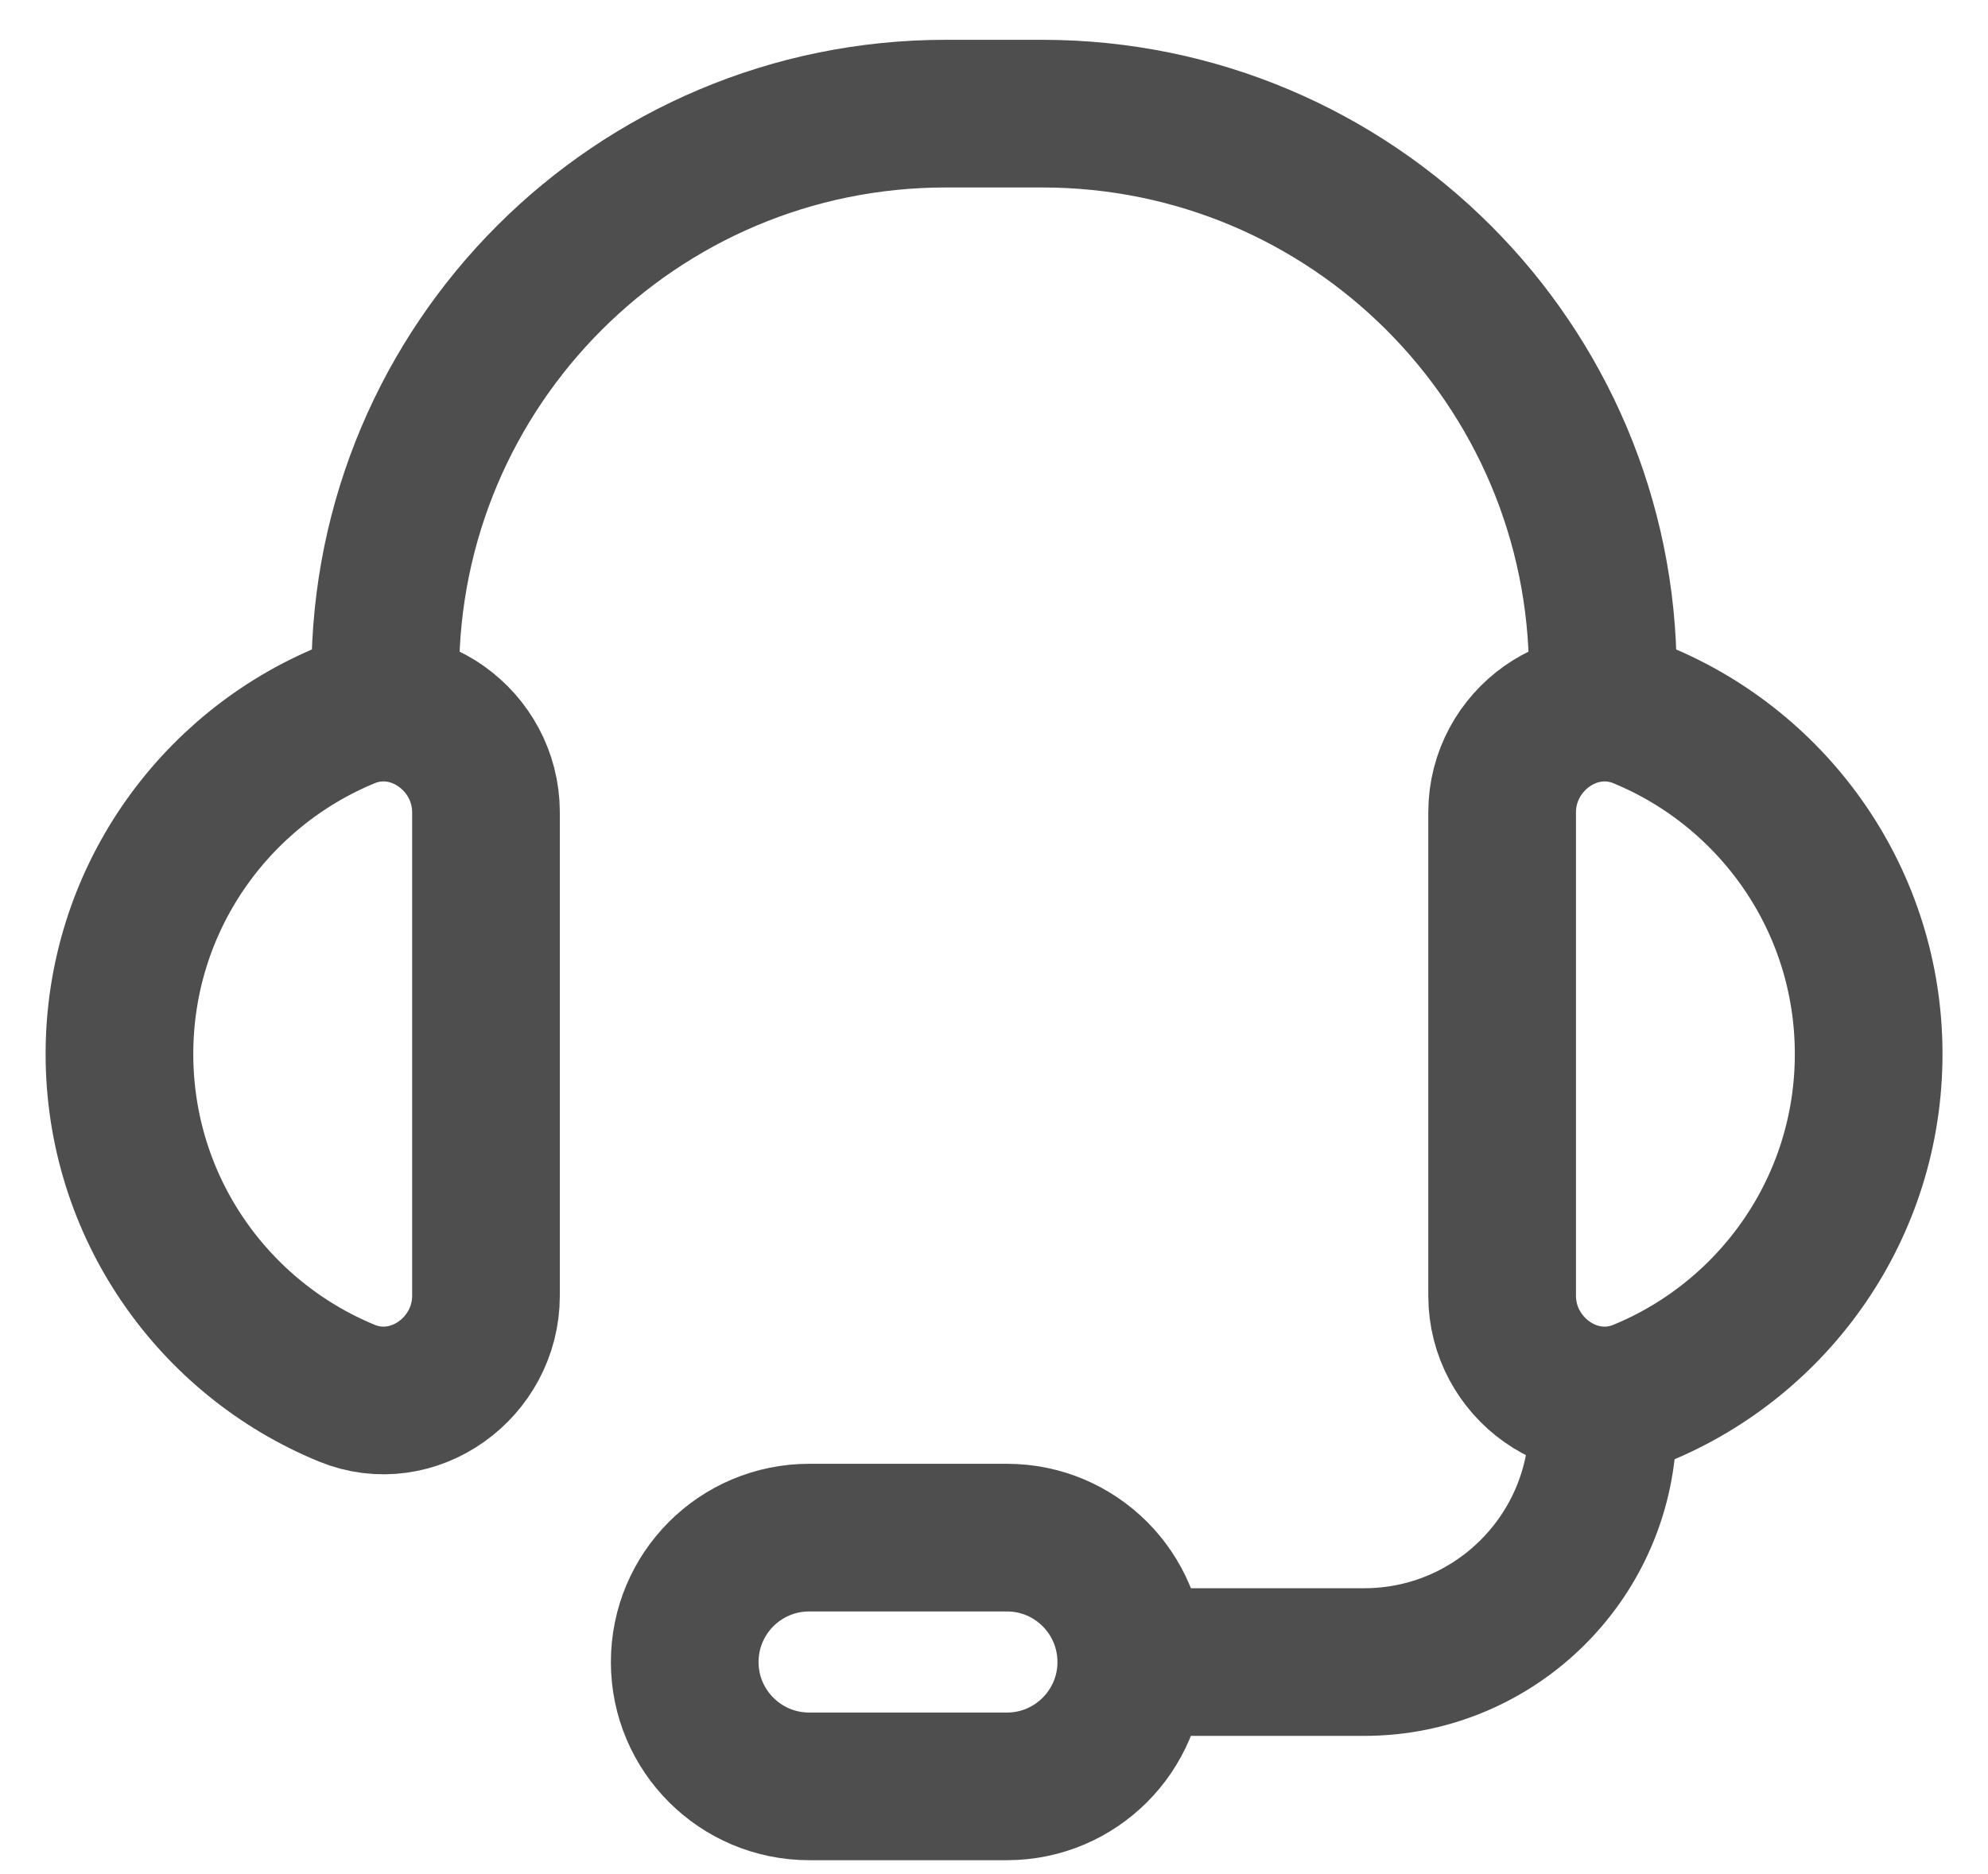 <?xml version="1.0" encoding="UTF-8"?>
<svg width="35px" height="33px" viewBox="0 0 35 33" version="1.1" xmlns="http://www.w3.org/2000/svg" xmlns:xlink="http://www.w3.org/1999/xlink">
    <!-- Generator: Sketch 50.2 (55047) - http://www.bohemiancoding.com/sketch -->
    <title>Page 1</title>
    <desc>Created with Sketch.</desc>
    <defs></defs>
    <g id="new" stroke="none" stroke-width="1" fill="none" fill-rule="evenodd">
        <g id="Icon-图标" transform="translate(-535, -1583)" stroke="#4E4E4E" stroke-width="2.6">
            <g id="Group-11" transform="translate(204, 1585)">
                <g id="Page-1" transform="translate(333, 0)">
                    <path d="M6.556,12.303 C6.556,11.037 5.277,10.108 4.105,10.588 C1.757,11.554 0.103,13.863 0.103,16.559 C0.103,19.256 1.757,21.566 4.105,22.531 C5.277,23.012 6.556,22.083 6.556,20.816 L6.556,12.303 Z" id="Stroke-1"></path>
                    <path d="M24.446,12.303 C24.446,11.037 25.725,10.108 26.896,10.588 C29.245,11.554 30.899,13.863 30.899,16.559 C30.899,19.256 29.245,21.566 26.896,22.531 C25.725,23.012 24.446,22.083 24.446,20.816 L24.446,12.303 Z" id="Stroke-3"></path>
                    <path d="M4.783,9.869 C4.783,4.419 9.201,0.001 14.651,0.001 L16.349,0.001 C21.8,0.001 26.219,4.419 26.219,9.869" id="Stroke-5"></path>
                    <path d="M26.218,23.064 C26.218,25.384 24.338,27.266 22.017,27.266 L17.918,27.266" id="Stroke-7"></path>
                    <path d="M15.728,29.455 L12.246,29.455 C11.036,29.455 10.055,28.474 10.055,27.266 C10.055,26.055 11.036,25.075 12.246,25.075 L15.728,25.075 C16.937,25.075 17.917,26.055 17.917,27.266 C17.917,28.474 16.937,29.455 15.728,29.455 Z" id="Stroke-9"></path>
                </g>
            </g>
        </g>
    </g>
</svg>
